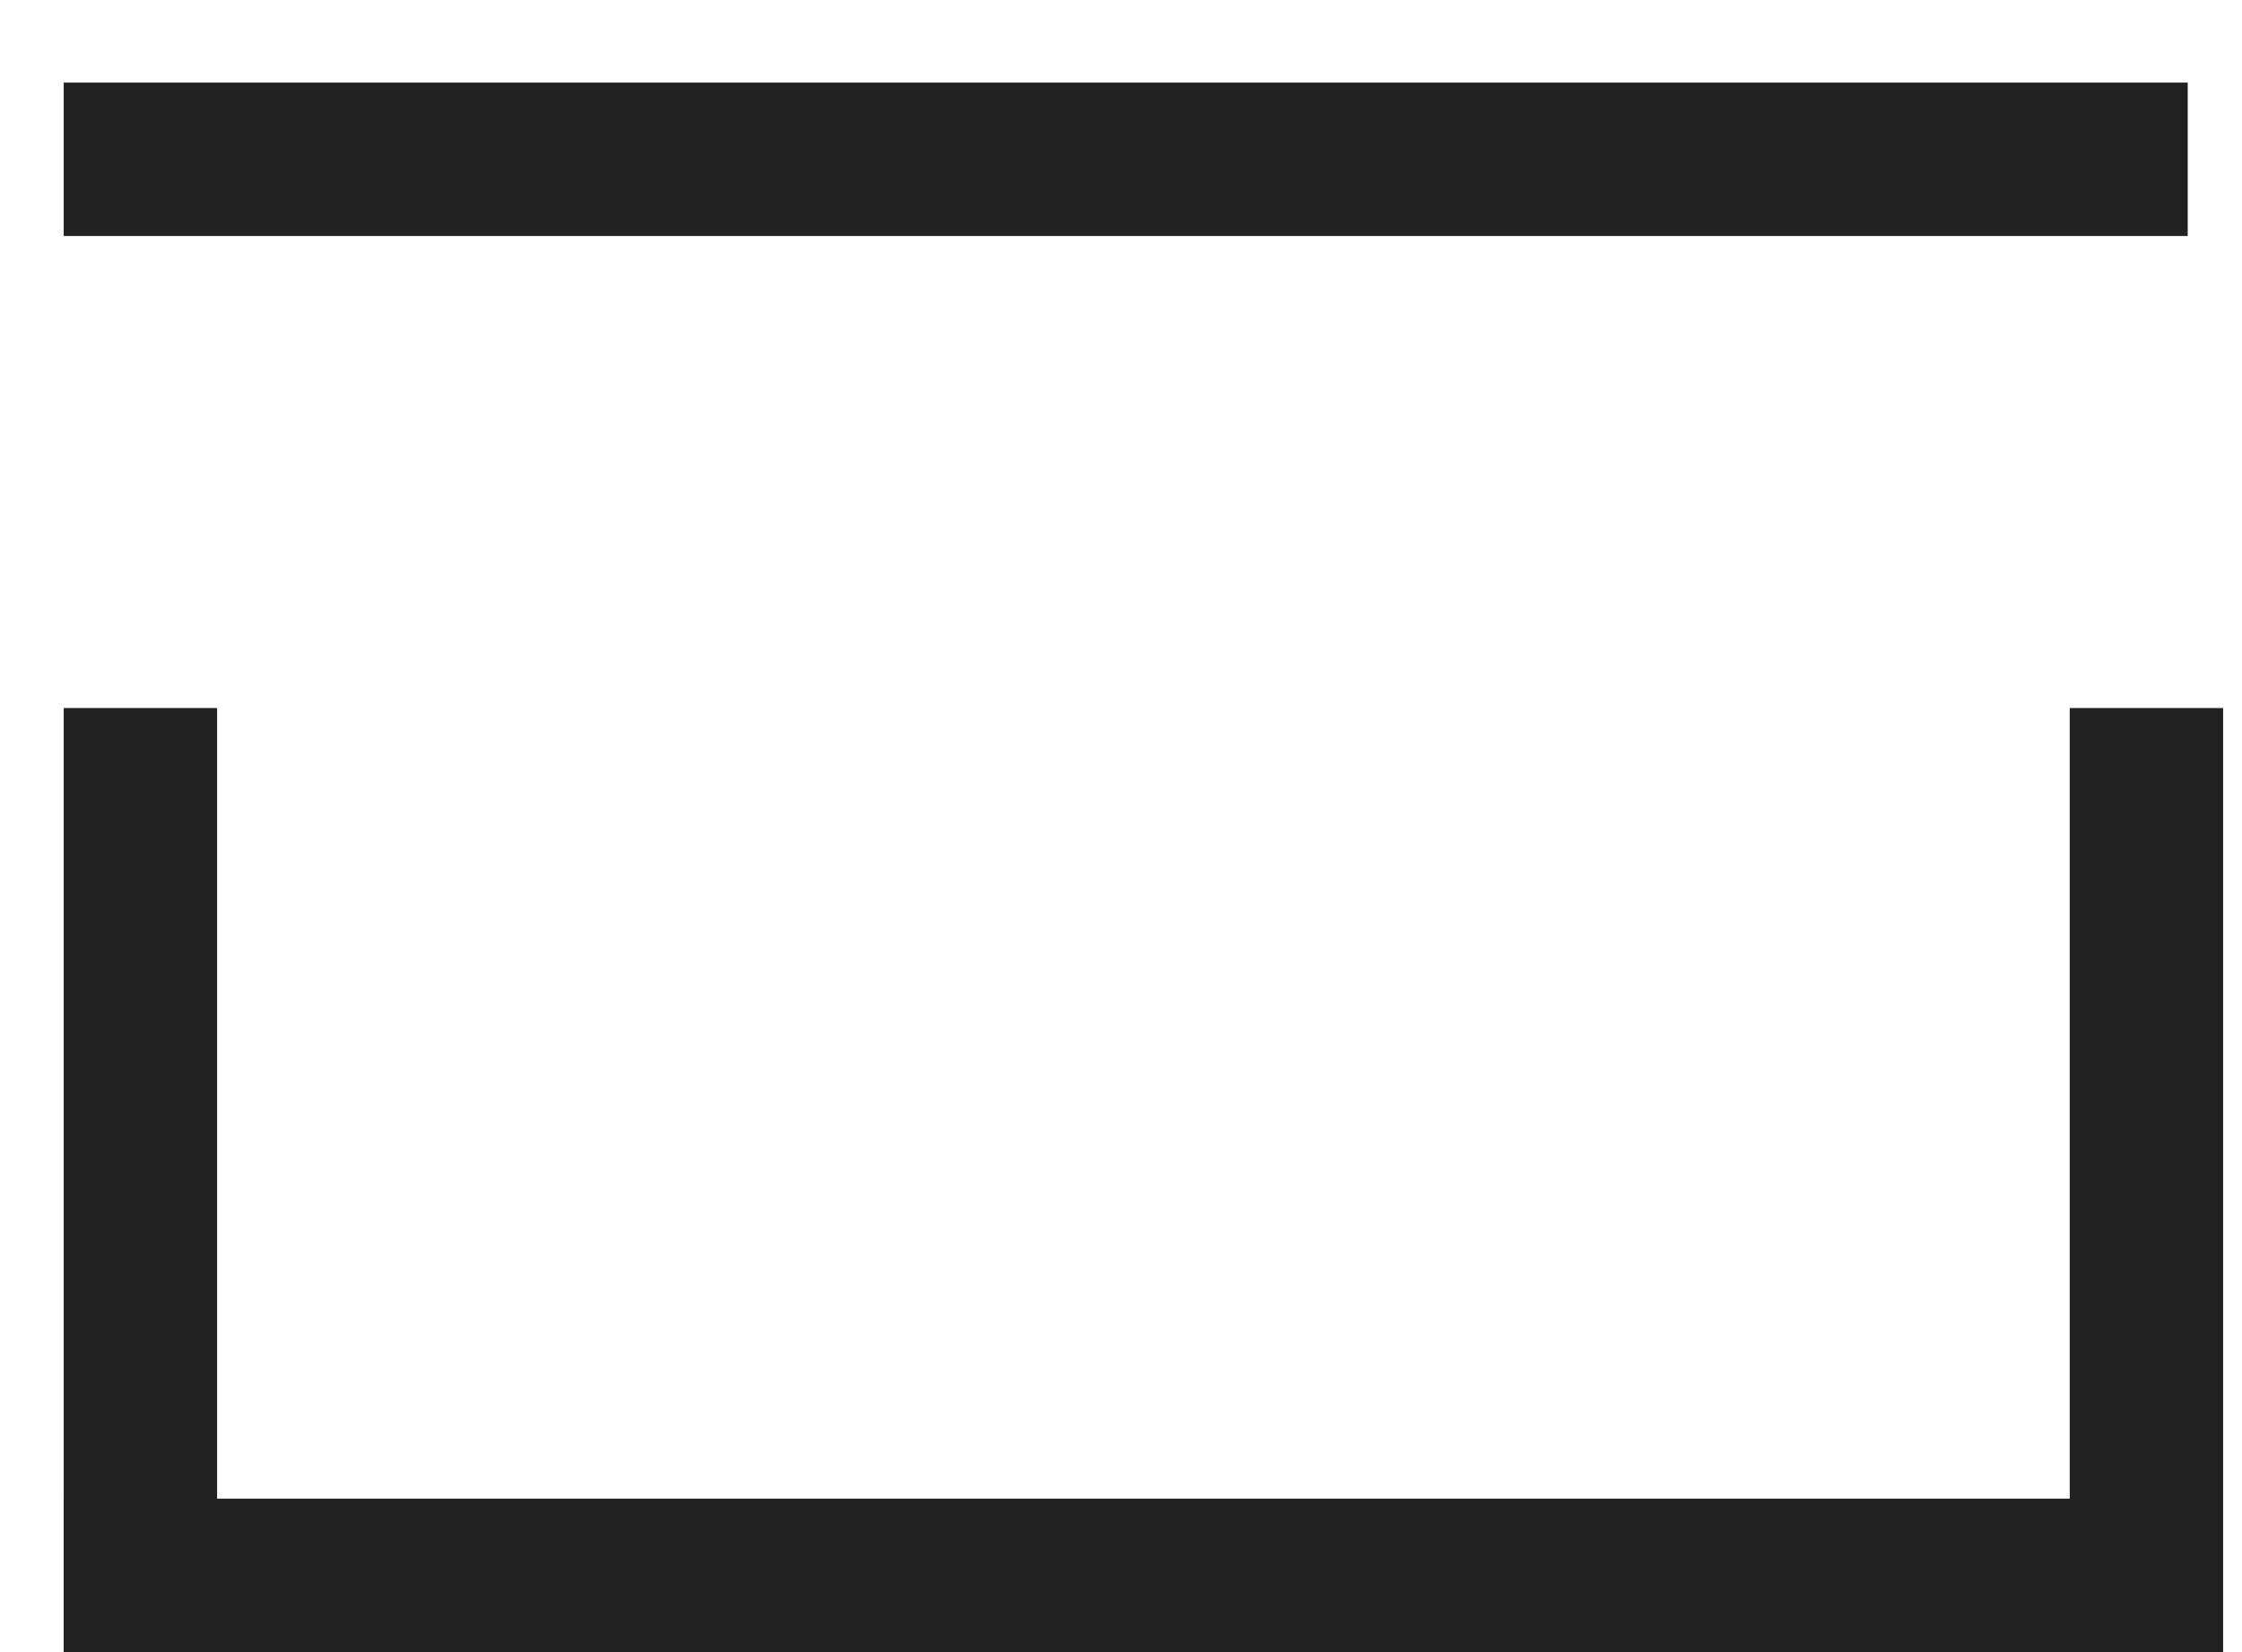<svg width="19" height="14" viewBox="0 0 19 14" fill="none" xmlns="http://www.w3.org/2000/svg">
<line x1="1.19" y1="6" x2="1.19" y2="14" stroke="#222222" stroke-width="1.3"/>
<line x1="18.19" y1="6" x2="18.19" y2="14" stroke="#222222" stroke-width="1.3"/>
<line x1="0.54" y1="13.35" x2="18.54" y2="13.35" stroke="#222222" stroke-width="1.3"/>
<line x1="0.54" y1="1.35" x2="18.54" y2="1.35" stroke="#222222" stroke-width="1.3"/>
<path d="M17.89 3.182L9.54 9.677L1.19 3.182V1.65H4.04L9.54 1.65H14.54H17.89V3.182Z"/>
</svg>
